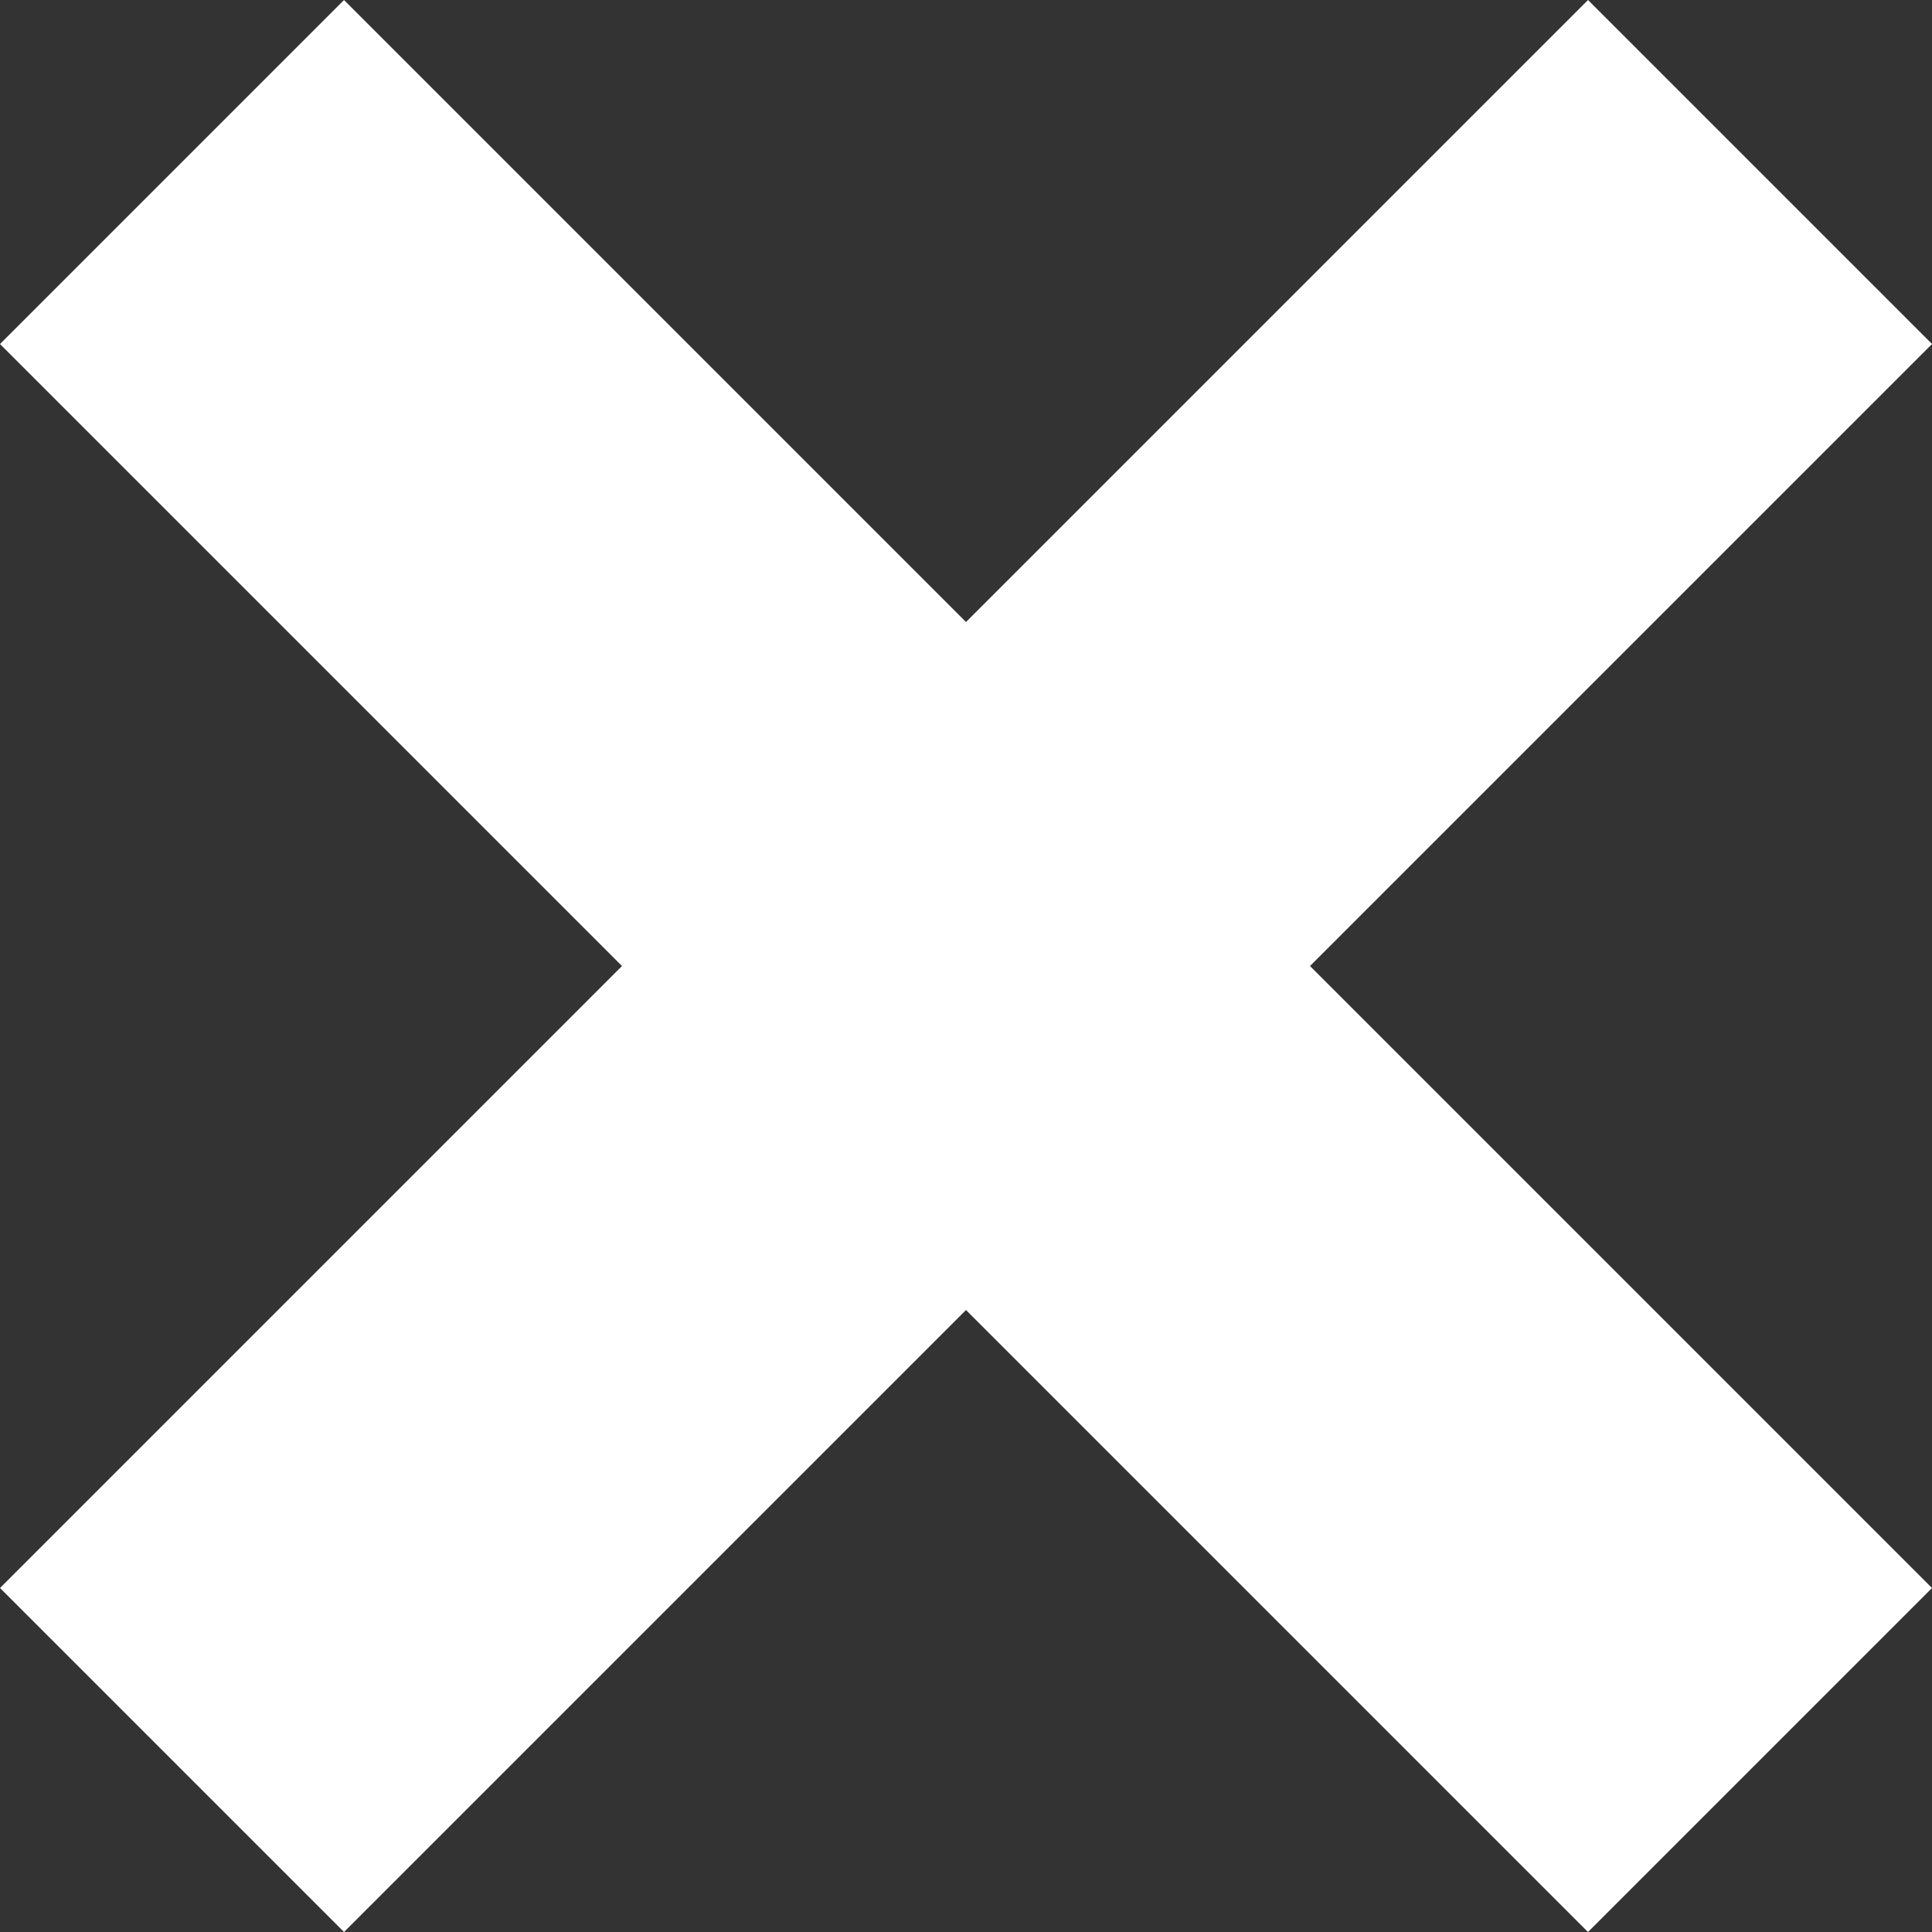 <svg xmlns="http://www.w3.org/2000/svg" width="28.299" height="28.299" viewBox="0 0 28.299 28.299">
  <rect x="0" y="0" width="28.299" height="28.299" fill="#333333" stroke="none"/>
  <g id="Group_824" data-name="Group 824" transform="translate(-19.56 -21.68)">
    <g id="Group_789" data-name="Group 789" transform="translate(19.56 21.68)">
      <path id="Path_1314" data-name="Path 1314" d="M7.126,32.895V0H0V32.895Z" transform="translate(0 5.039) rotate(-45)" fill="#fff"/>
      <path id="Path_1362" data-name="Path 1362" d="M7.126,32.895V0H0V32.895Z" transform="translate(5.039 28.299) rotate(-135)" fill="#fff"/>
    </g>
  </g>
</svg>
